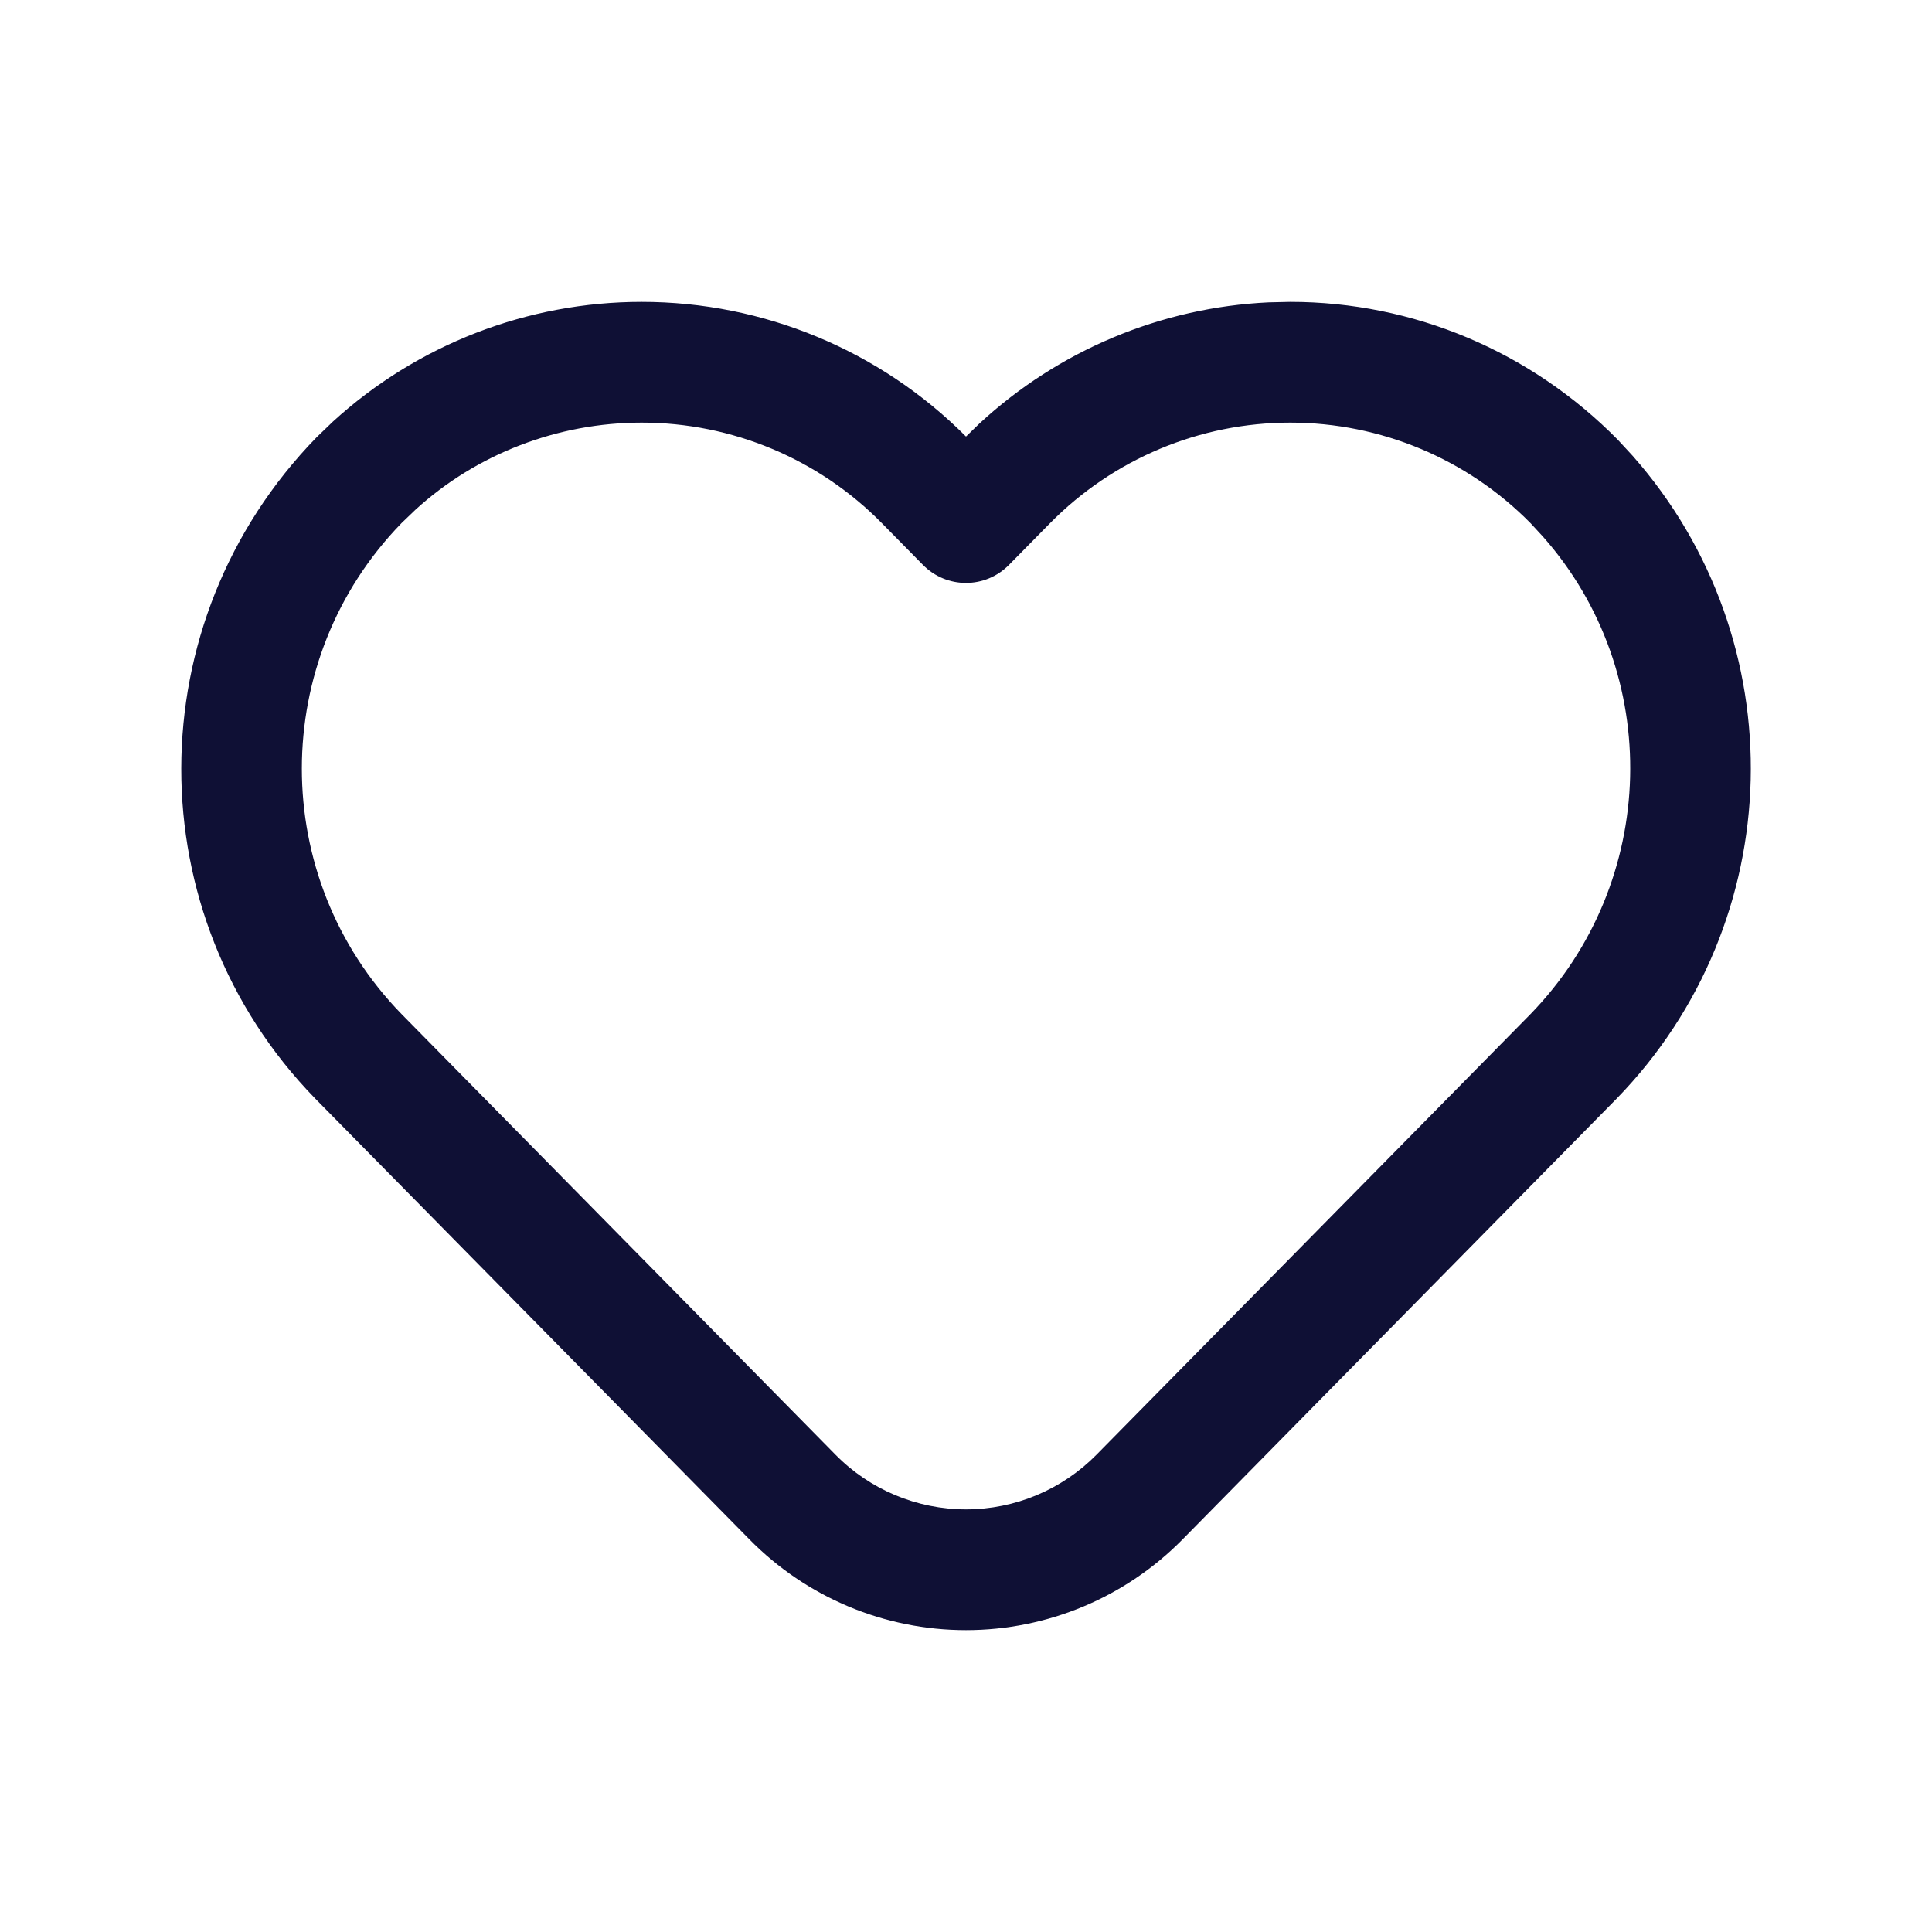 <svg width="24" height="24" viewBox="0 0 24 24" fill="none" xmlns="http://www.w3.org/2000/svg">
<path fill-rule="evenodd" clip-rule="evenodd" d="M12.167 5.261C13.15 4.352 14.423 3.819 15.76 3.756L16.028 3.75C17.553 3.75 19.013 4.362 20.098 5.464L20.281 5.662C22.309 7.958 22.23 11.441 20.082 13.648L14.69 19.123C13.98 19.844 13.011 20.25 12 20.25C10.988 20.25 10.019 19.844 9.31 19.123L3.914 13.645C1.695 11.364 1.695 7.731 3.931 5.434L4.136 5.237C5.183 4.281 6.551 3.75 7.971 3.75C9.484 3.75 10.933 4.352 12 5.423L12.167 5.261ZM19.014 6.5C18.226 5.7 17.151 5.25 16.028 5.25C14.906 5.25 13.831 5.7 13.043 6.5L12.534 7.017C12.24 7.316 11.759 7.316 11.465 7.017L10.956 6.5C10.169 5.7 9.093 5.25 7.971 5.25C6.926 5.25 5.918 5.641 5.162 6.331L4.989 6.497C3.337 8.195 3.337 10.9 4.986 12.595L10.379 18.071C10.806 18.505 11.39 18.75 12 18.75C12.609 18.75 13.193 18.505 13.621 18.071L19.011 12.599C20.607 10.957 20.666 8.364 19.169 6.668L19.014 6.5Z" fill="#0F1035"/>
</svg>
